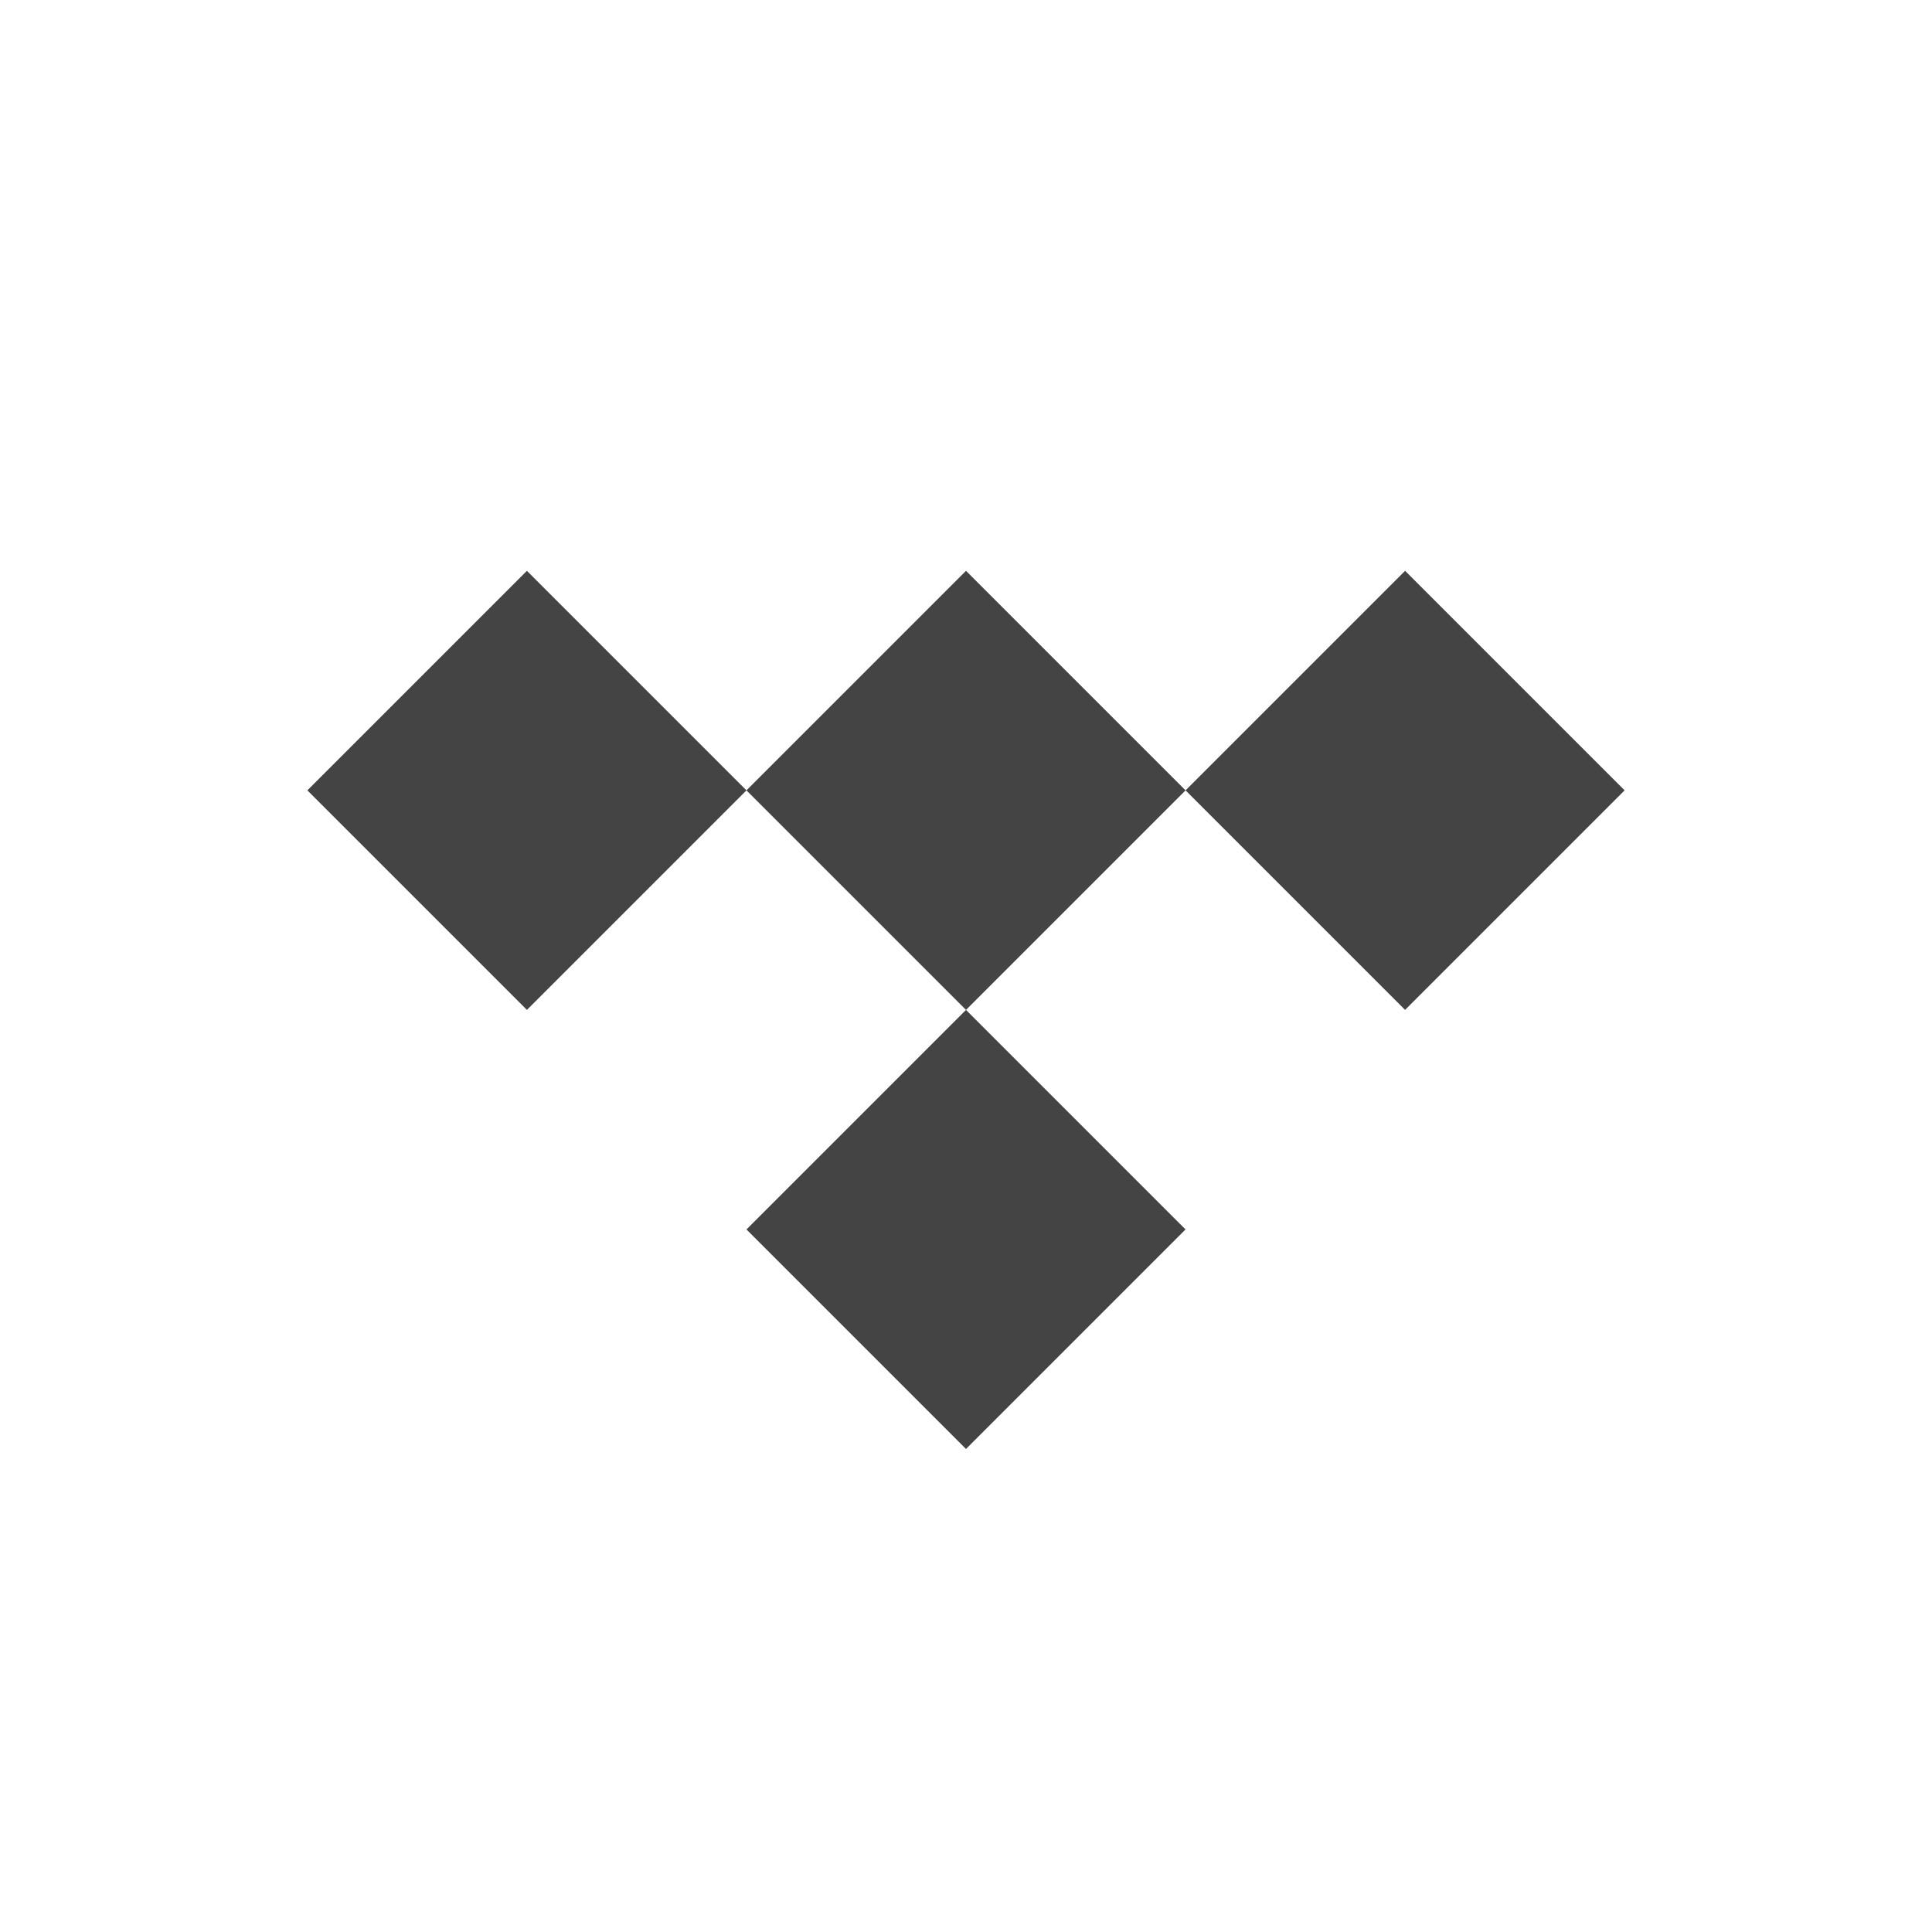 <svg xmlns="http://www.w3.org/2000/svg" width="22" height="22" version="1.1">
 <defs>
  <style id="current-color-scheme" type="text/css">
   .ColorScheme-Text { color:#444444; } .ColorScheme-Highlight { color:#4285f4; } .ColorScheme-NeutralText { color:#ff9800; } .ColorScheme-PositiveText { color:#4caf50; } .ColorScheme-NegativeText { color:#f44336; }
  </style>
 </defs>
 <path style="fill:currentColor" class="ColorScheme-Text" d="M 6,6.5 3.5,9 6,11.5 8.5,9 Z M 8.5,9 11,11.5 13.5,9 11,6.5 Z m 5,0 L 16,11.5 18.5,9 16,6.5 Z M 11,11.5 8.5,14 11,16.5 13.5,14 Z"/>
</svg>
